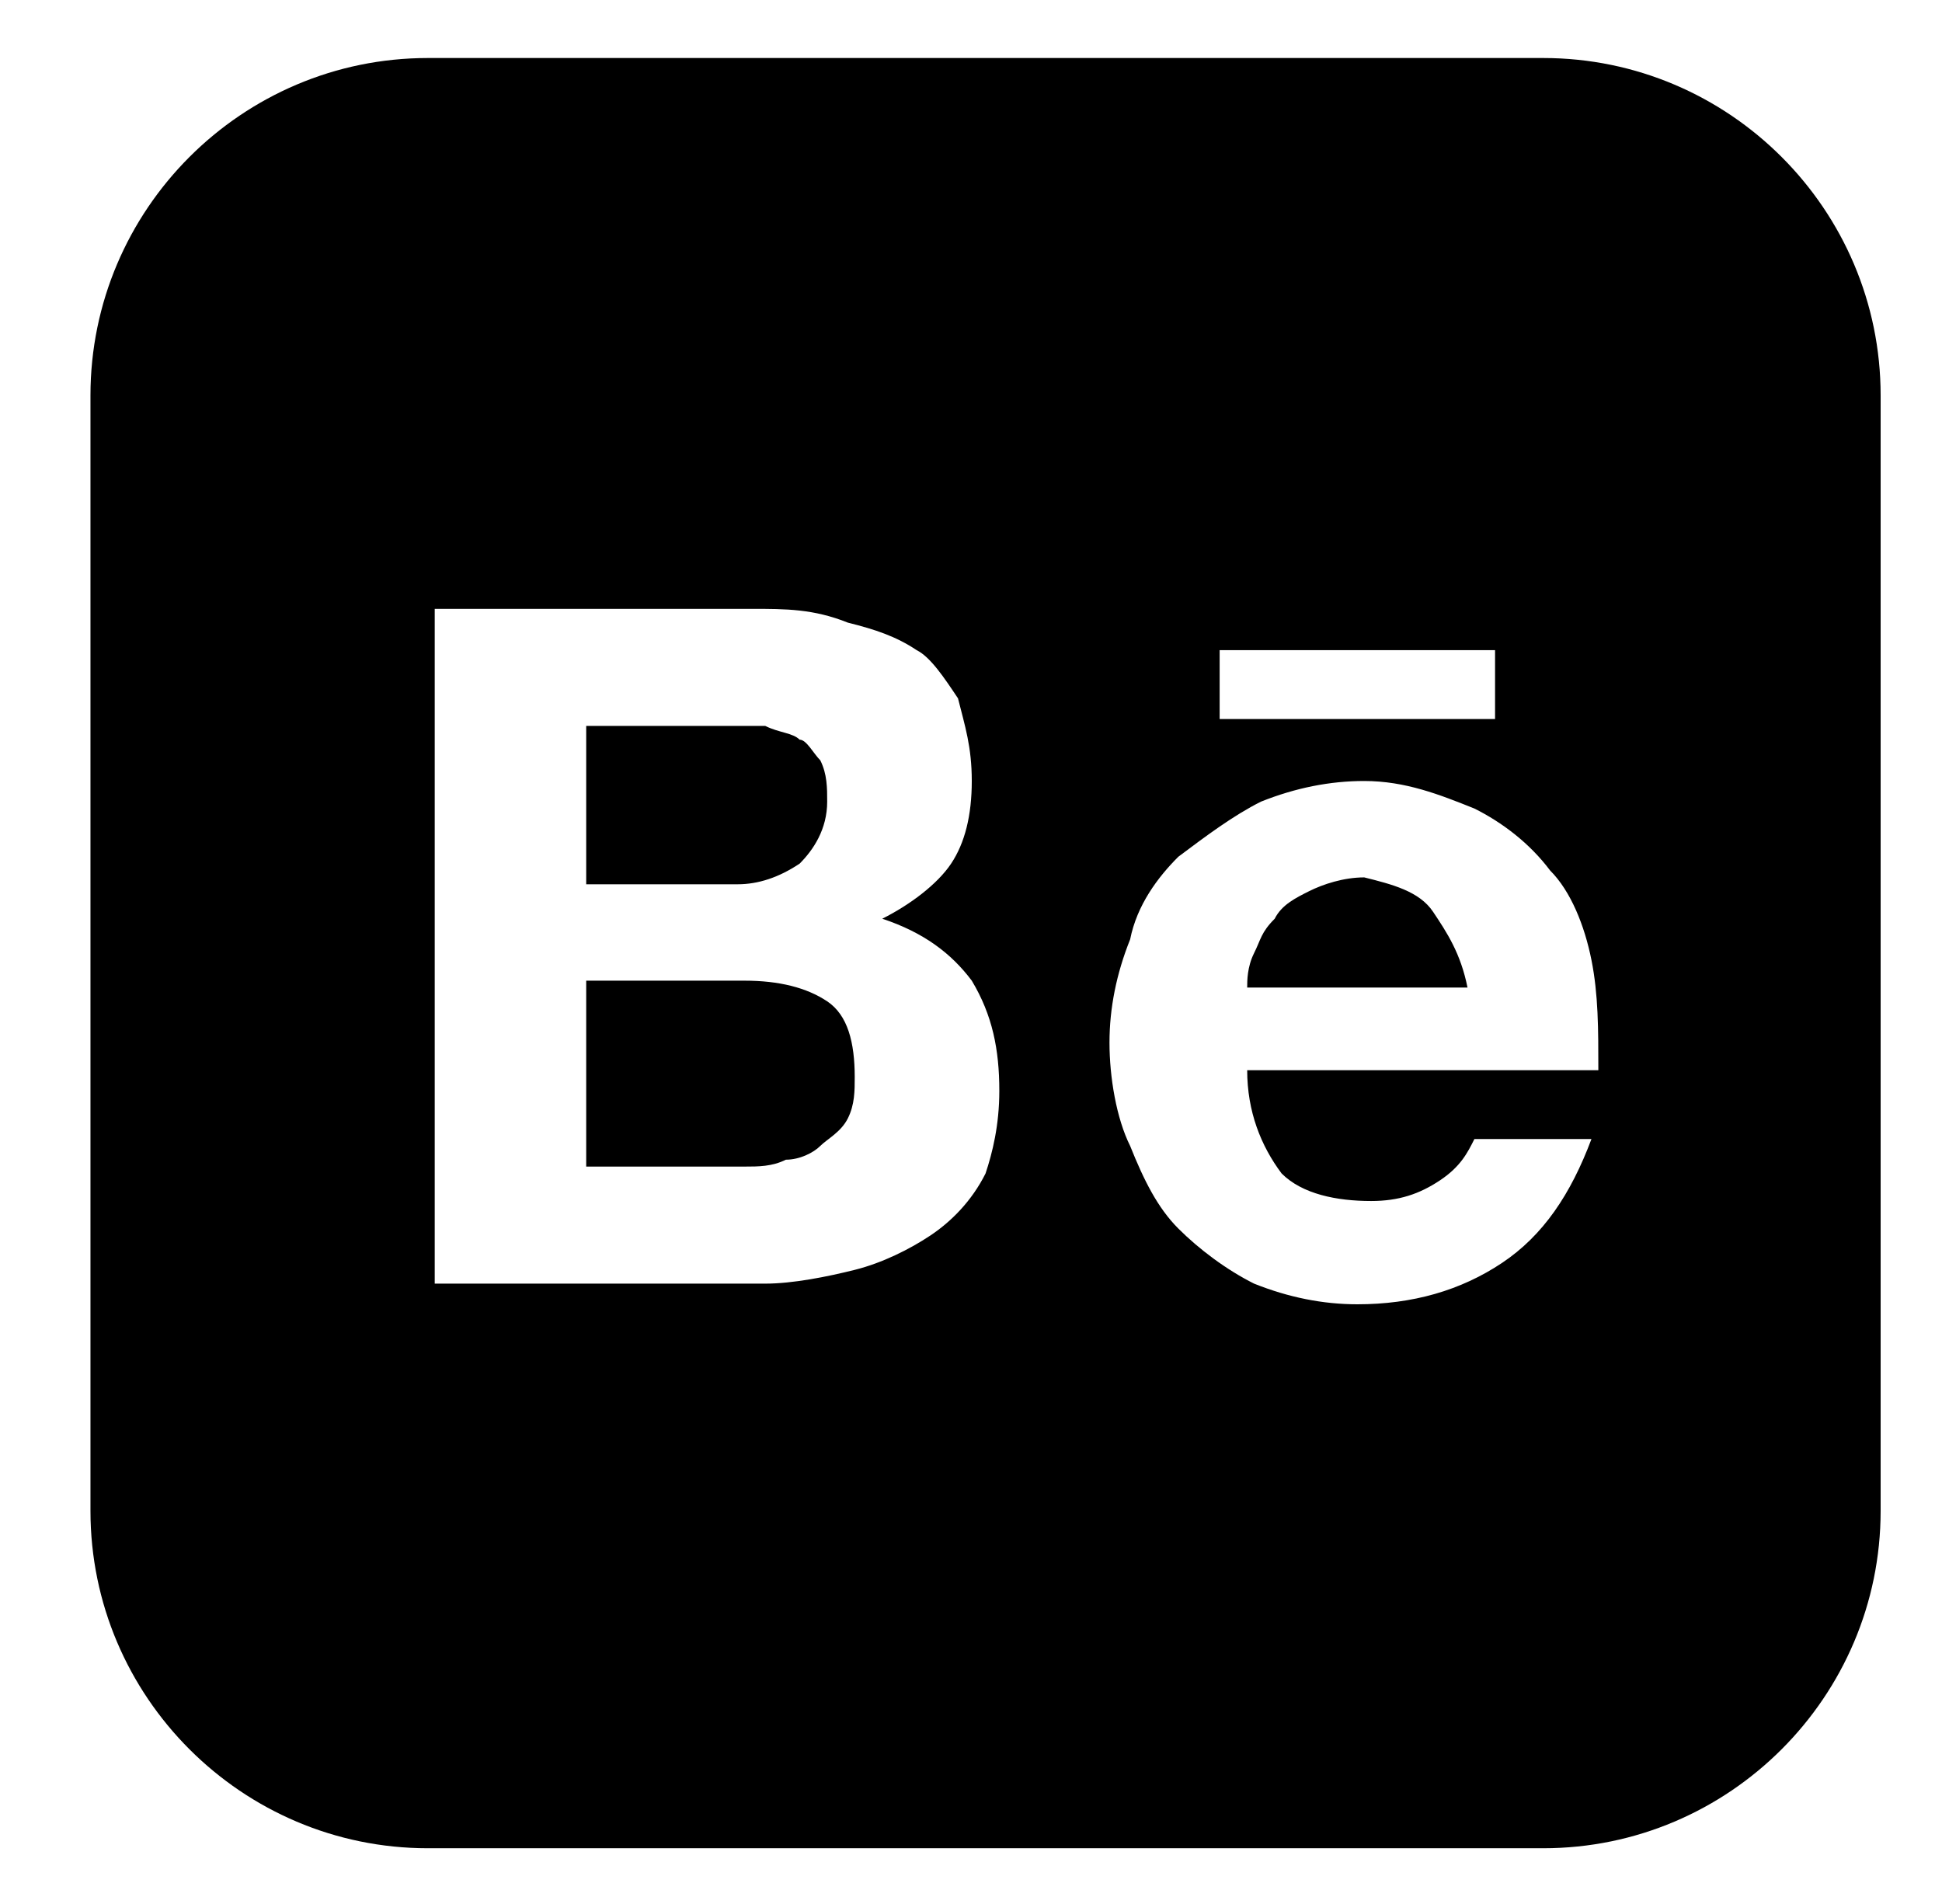 <?xml version="1.0" encoding="utf-8"?>
<!-- Generator: Adobe Illustrator 23.0.1, SVG Export Plug-In . SVG Version: 6.00 Build 0)  -->
<svg version="1.1" id="Capa_1" xmlns="http://www.w3.org/2000/svg" xmlns:xlink="http://www.w3.org/1999/xlink" x="0px" y="0px"
	 viewBox="0 0 550 539.29" style="enable-background:new 0 0 550 539.29;" xml:space="preserve">
<path d="M405.87,258.23c3.9,5.85,7.8,11.7,9.75,21.45h-62.4c0-1.95,0-5.85,1.95-9.75c1.95-3.9,1.95-5.85,5.85-9.75
	c1.95-3.9,5.85-5.85,9.75-7.8s9.75-3.9,15.6-3.9C394.17,250.43,401.97,252.38,405.87,258.23L405.87,258.23z M226.47,244.58
	c3.9-3.9,7.8-9.75,7.8-17.55c0-3.9,0-7.8-1.95-11.7c-1.95-1.95-3.9-5.85-5.85-5.85c-1.95-1.95-5.85-1.95-9.75-3.9h-50.7v44.85h42.9
	C214.77,250.43,220.62,248.48,226.47,244.58L226.47,244.58z M210.87,277.73h-44.85v52.65h44.85c3.9,0,7.8,0,11.7-1.95
	c3.9,0,7.8-1.95,9.75-3.9c1.95-1.95,5.85-3.9,7.8-7.8c1.95-3.9,1.95-7.8,1.95-11.7c0-9.75-1.95-17.55-7.8-21.45
	C228.42,279.68,220.62,277.73,210.87,277.73z M532.62,111.98v315.9c0,52.65-42.9,95.55-95.55,95.55h-315.9
	c-52.65,0-95.55-42.9-95.55-95.55v-315.9c0-52.65,42.9-95.55,95.55-95.55h315.9C489.72,16.43,532.62,59.33,532.62,111.98z
	 M345.42,203.63h78v-19.5h-78V203.63z M283.02,308.93c0-11.7-1.95-21.45-7.8-31.2c-5.85-7.8-13.65-13.65-25.35-17.55
	c7.8-3.9,15.6-9.75,19.5-15.6c3.9-5.85,5.85-13.65,5.85-23.4s-1.95-15.6-3.9-23.4c-3.9-5.85-7.8-11.7-11.7-13.65
	c-5.85-3.9-11.7-5.85-19.5-7.8c-9.75-3.9-17.55-3.9-27.3-3.9h-89.7v191.1h93.6c7.8,0,17.55-1.95,25.35-3.9
	c7.8-1.95,15.6-5.85,21.45-9.75c5.85-3.9,11.7-9.75,15.6-17.55C281.07,326.48,283.02,318.68,283.02,308.93L283.02,308.93z
	 M353.22,303.08h99.45c0-11.7,0-21.45-1.95-31.2c-1.95-9.75-5.85-19.5-11.7-25.35c-5.85-7.8-13.65-13.65-21.45-17.55
	c-9.75-3.9-19.5-7.8-31.2-7.8c-9.75,0-19.5,1.95-29.25,5.85c-7.8,3.9-15.6,9.75-23.4,15.6c-5.85,5.85-11.7,13.65-13.65,23.4
	c-3.9,9.75-5.85,19.5-5.85,29.25s1.95,21.45,5.85,29.25c3.9,9.75,7.8,17.55,13.65,23.4s13.65,11.7,21.45,15.6
	c9.75,3.9,19.5,5.85,29.25,5.85c15.6,0,29.25-3.9,40.95-11.7s19.5-19.5,25.35-35.1h-33.15c-1.95,3.9-3.9,7.8-9.75,11.7
	c-5.85,3.9-11.7,5.85-19.5,5.85c-9.75,0-19.5-1.95-25.35-7.8C357.12,324.53,353.22,314.78,353.22,303.08L353.22,303.08z"/>
</svg>
